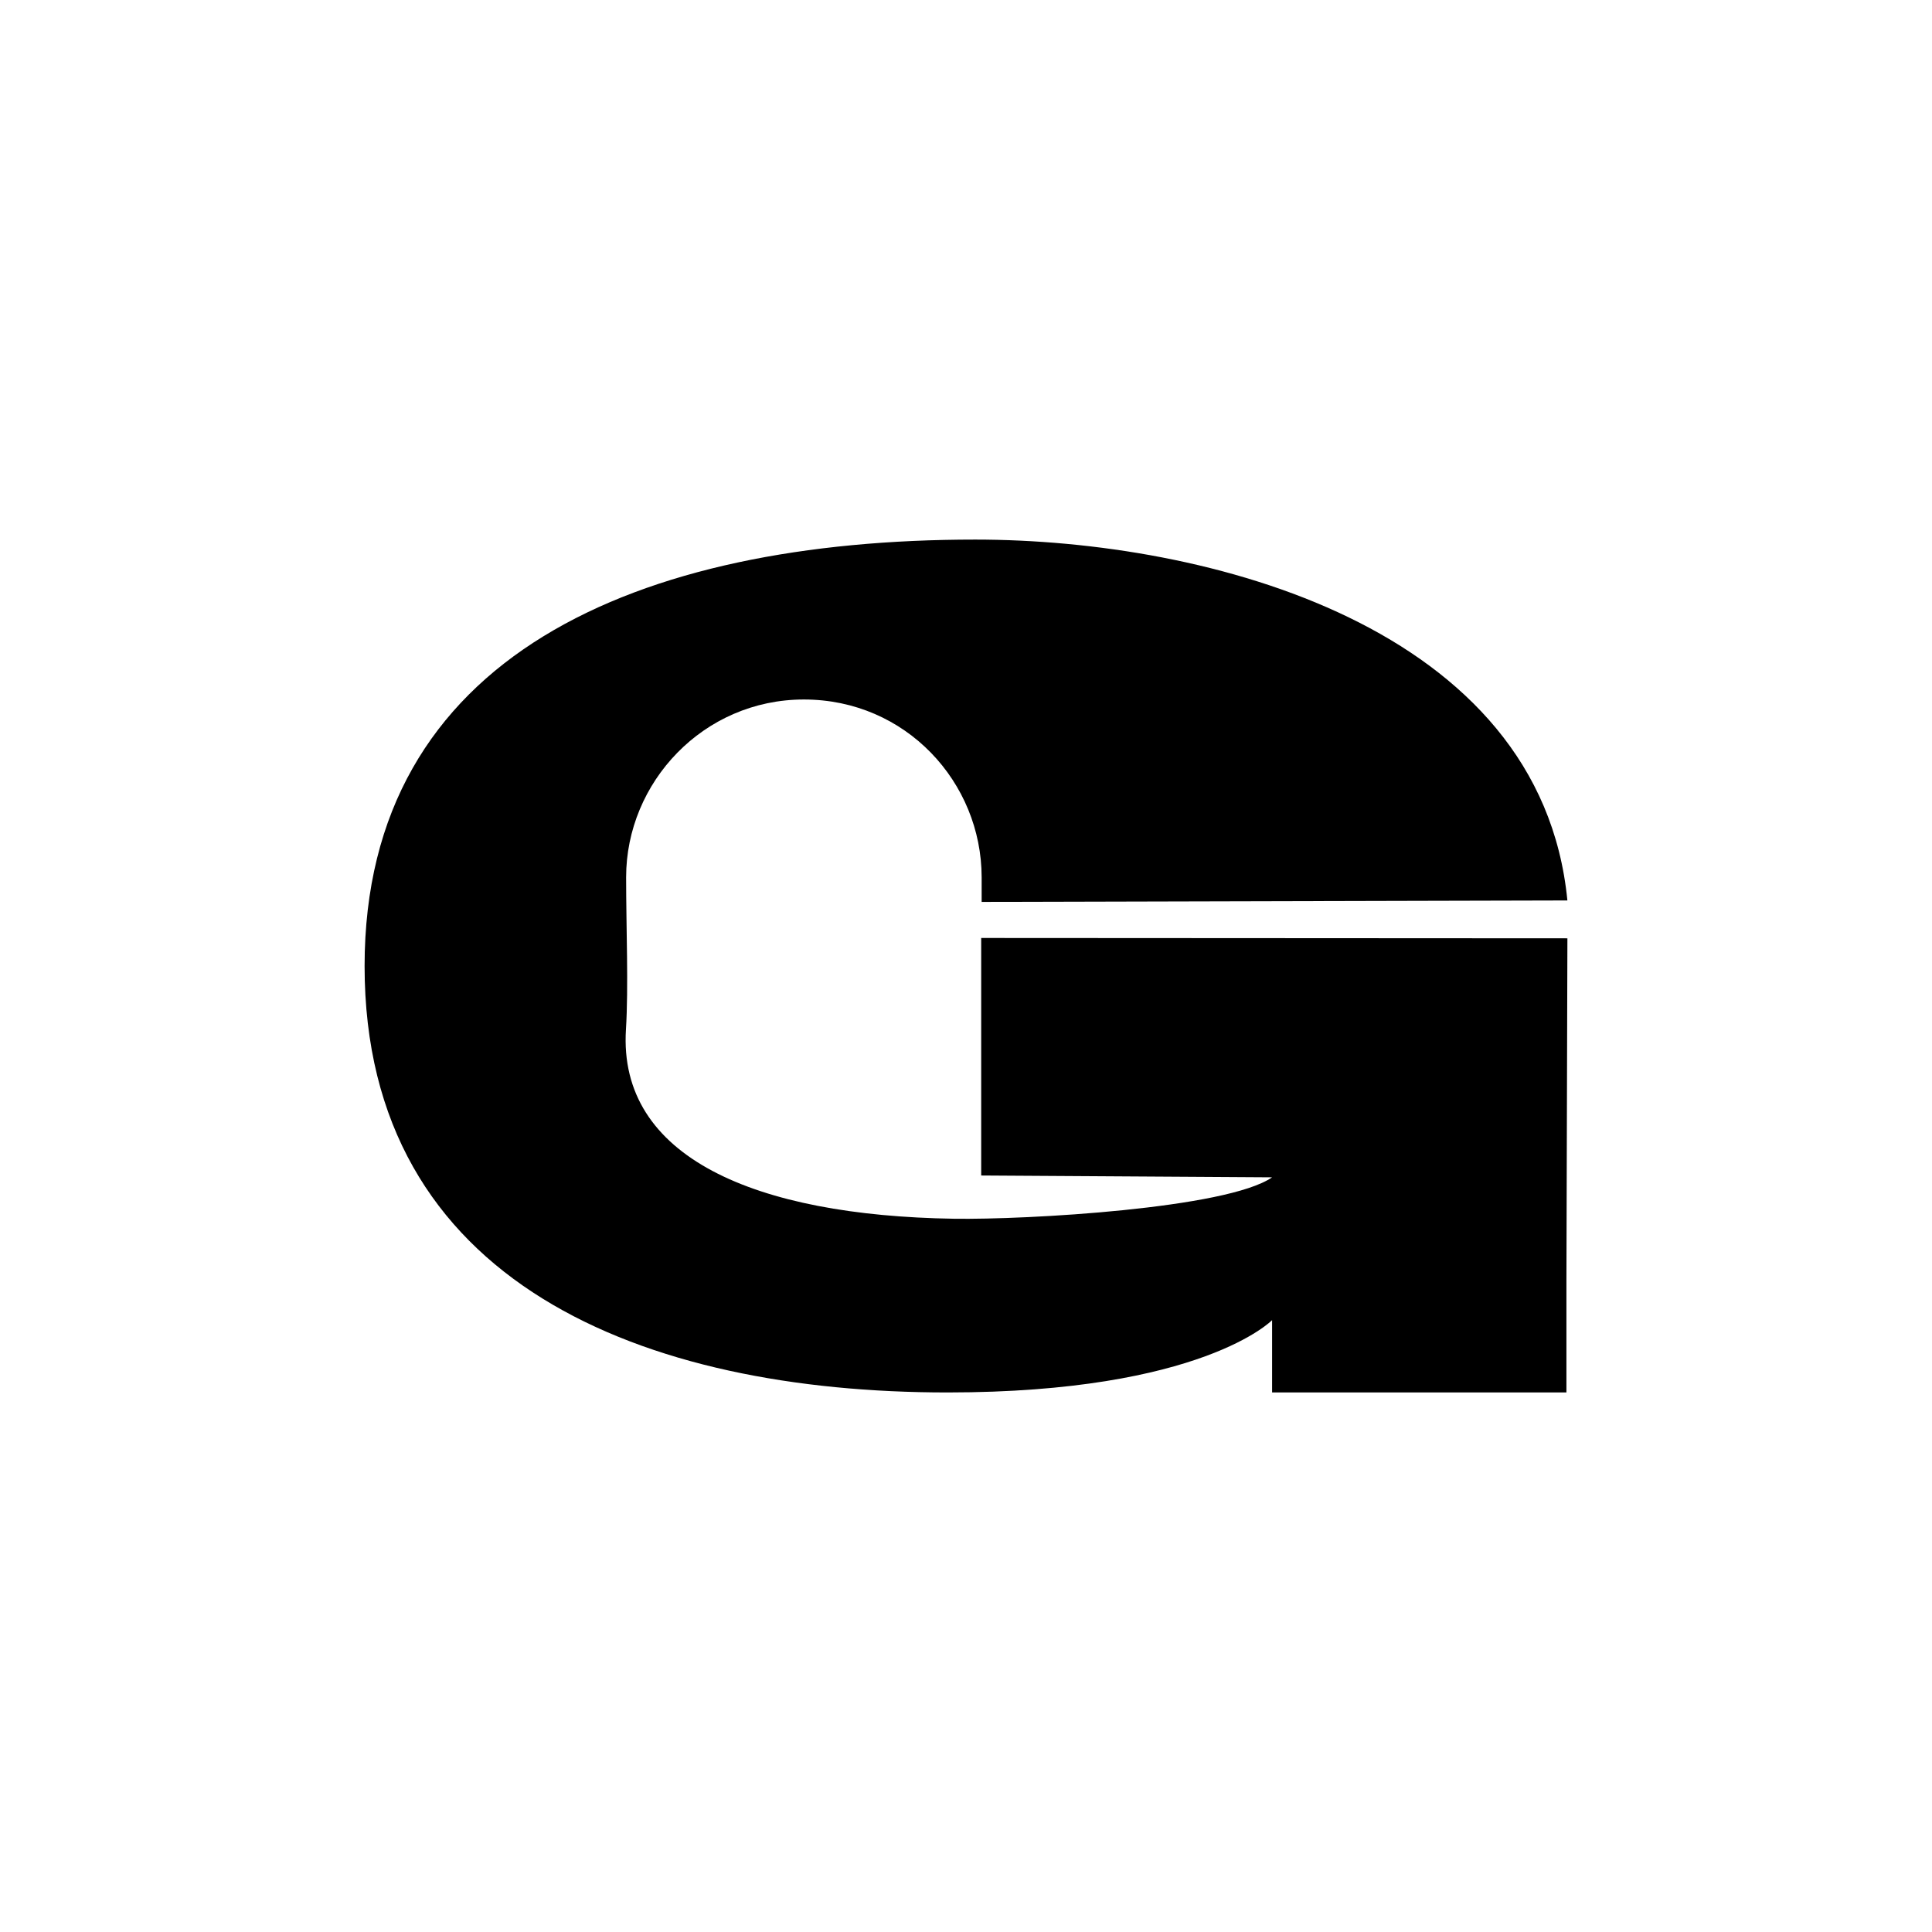 <?xml version="1.0" encoding="utf-8"?>
<!-- Generator: Adobe Illustrator 25.0.0, SVG Export Plug-In . SVG Version: 6.00 Build 0)  -->
<svg version="1.1" id="Layer_1" xmlns="http://www.w3.org/2000/svg" xmlns:xlink="http://www.w3.org/1999/xlink" x="0px" y="0px"
	 viewBox="0 0 1080 1080" style="enable-background:new 0 0 1080 1080;" xml:space="preserve">
<style type="text/css">
	.st0{display:none;fill:#FF4417;}
	.st1{display:none;}
	.st2{display:inline;fill:none;}
	.st3{display:inline;}
	.st4{display:none;fill:#020202;}
</style>
<rect class="st0" width="1080" height="1080"/>
<g class="st1">
	<path class="st2" d="M539.97,234.35c-4.85,0-8.78,3.93-8.78,8.78v268.58c0,4.85,3.93,8.78,8.78,8.78c4.85,0,8.78-3.93,8.78-8.78
		V243.13C548.75,238.28,544.82,234.35,539.97,234.35z"/>
	<path d="M656.68,528.4c0.44-4.56,4.53-7.91,9.11-7.91h34.71c10.8,0,19.56-8.76,19.56-19.56v-176.5
		c0-59.73-48.42-108.16-108.16-108.16l-243.71,0v648.42H531.2V547.71c0-4.58,3.35-8.68,7.91-9.11c5.23-0.5,9.64,3.6,9.64,8.73
		v317.28l171.31,0.07v-307.1c0-10.8-8.76-19.56-19.56-19.56h-35.09C660.29,538.04,656.18,533.63,656.68,528.4z M548.75,511.71
		c0,5.13-4.4,9.23-9.64,8.73c-4.56-0.44-7.91-4.53-7.91-9.11V243.5c0-4.58,3.35-8.68,7.91-9.11c5.23-0.5,9.64,3.6,9.64,8.73V511.71z
		"/>
	<path class="st3" d="M656.82,527.49c0.81-4.17,4.73-7.01,8.98-7.01h0c29.97,0,54.27-24.3,54.27-54.27V324.43
		c0-59.73-48.4-109.13-108.14-109.13H359.93v649.39l171.26,0V547.71c0-4.58,3.35-8.68,7.91-9.11c5.23-0.5,9.64,3.6,9.64,8.73v317.28
		l171.31,0.07V592.31c0-29.97-24.3-54.27-54.27-54.27h-0.38C659.99,538.04,655.72,533.11,656.82,527.49z M548.75,511.71
		c0,5.13-4.4,9.23-9.64,8.73c-4.56-0.44-7.91-4.53-7.91-9.11V243.5c0-4.58,3.35-8.68,7.91-9.11c5.23-0.5,9.64,3.6,9.64,8.73V511.71z
		"/>
</g>
<path class="st4" d="M383.88,718.01c0,0,320.76-138.14,396.82-220.55c37.72-40.87,87.74-112.95,44.33-200.49
	c-31.75-64.03-102.38-74.22-102.38-74.22C509.6,175.3,246.78,368.72,246.78,595.74l214.12-0.26l0,0
	c2.98-269.34,174.55-402.29,289.87-328.96c59.49,37.83,102.17,190.36-479.89,450.15L238.16,863.8l148.87,0.67h369.3l85.5-370.34
	l-9.21,0.43C832.63,494.56,623.6,688.41,383.88,718.01z"/>
<path class="st1" d="M581.47,435.92c-100.19,0.06-158.46,64.54-158.46,64.54l28.95-171.98l321.58-0.65l8.04-112.31l-427.9,0.67
	l-54.61,383.26l120.74-0.38c0,0,31.39-77.5,128.99-76.99c96.69,0.16,135.73,51.81,135.92,119.67
	c0.17,60.66-65.19,117.58-145.1,117.36c-76.55-0.21-152.42-58.96-167.47-84.96l-98.89,68.96c0,0,95.96,121.37,266.35,121.37
	c172.41,0,266.36-108.49,266.36-218.77C805.99,561.82,748.76,435.83,581.47,435.92z"/>
<path d="M876.19,524.52l-327.7-0.18v132.77l162.63,1.02c-25.2,17.44-137.33,23.78-177.96,23.15
	c-110.92-1.72-187.73-34.28-183.25-105.82c1.48-23.66,0.1-56.86,0.1-85.07c0-53.06,43.17-99.37,99.37-99.37
	c57.02,0,99.31,46.31,99.37,99.37c0.01,4.55,0,9.25,0,13.78l327.43-0.81c-14.93-153.13-200.91-201.73-330.96-201.73
	c-188.56,0-341.41,64.65-341.41,238.38c-0.01,177.78,156.51,238.4,325.93,238.38c142.27-0.02,181.37-40.43,181.37-40.43v40.43
	h164.53v-0.02v-62.93L876.19,524.52z"/>
</svg>
